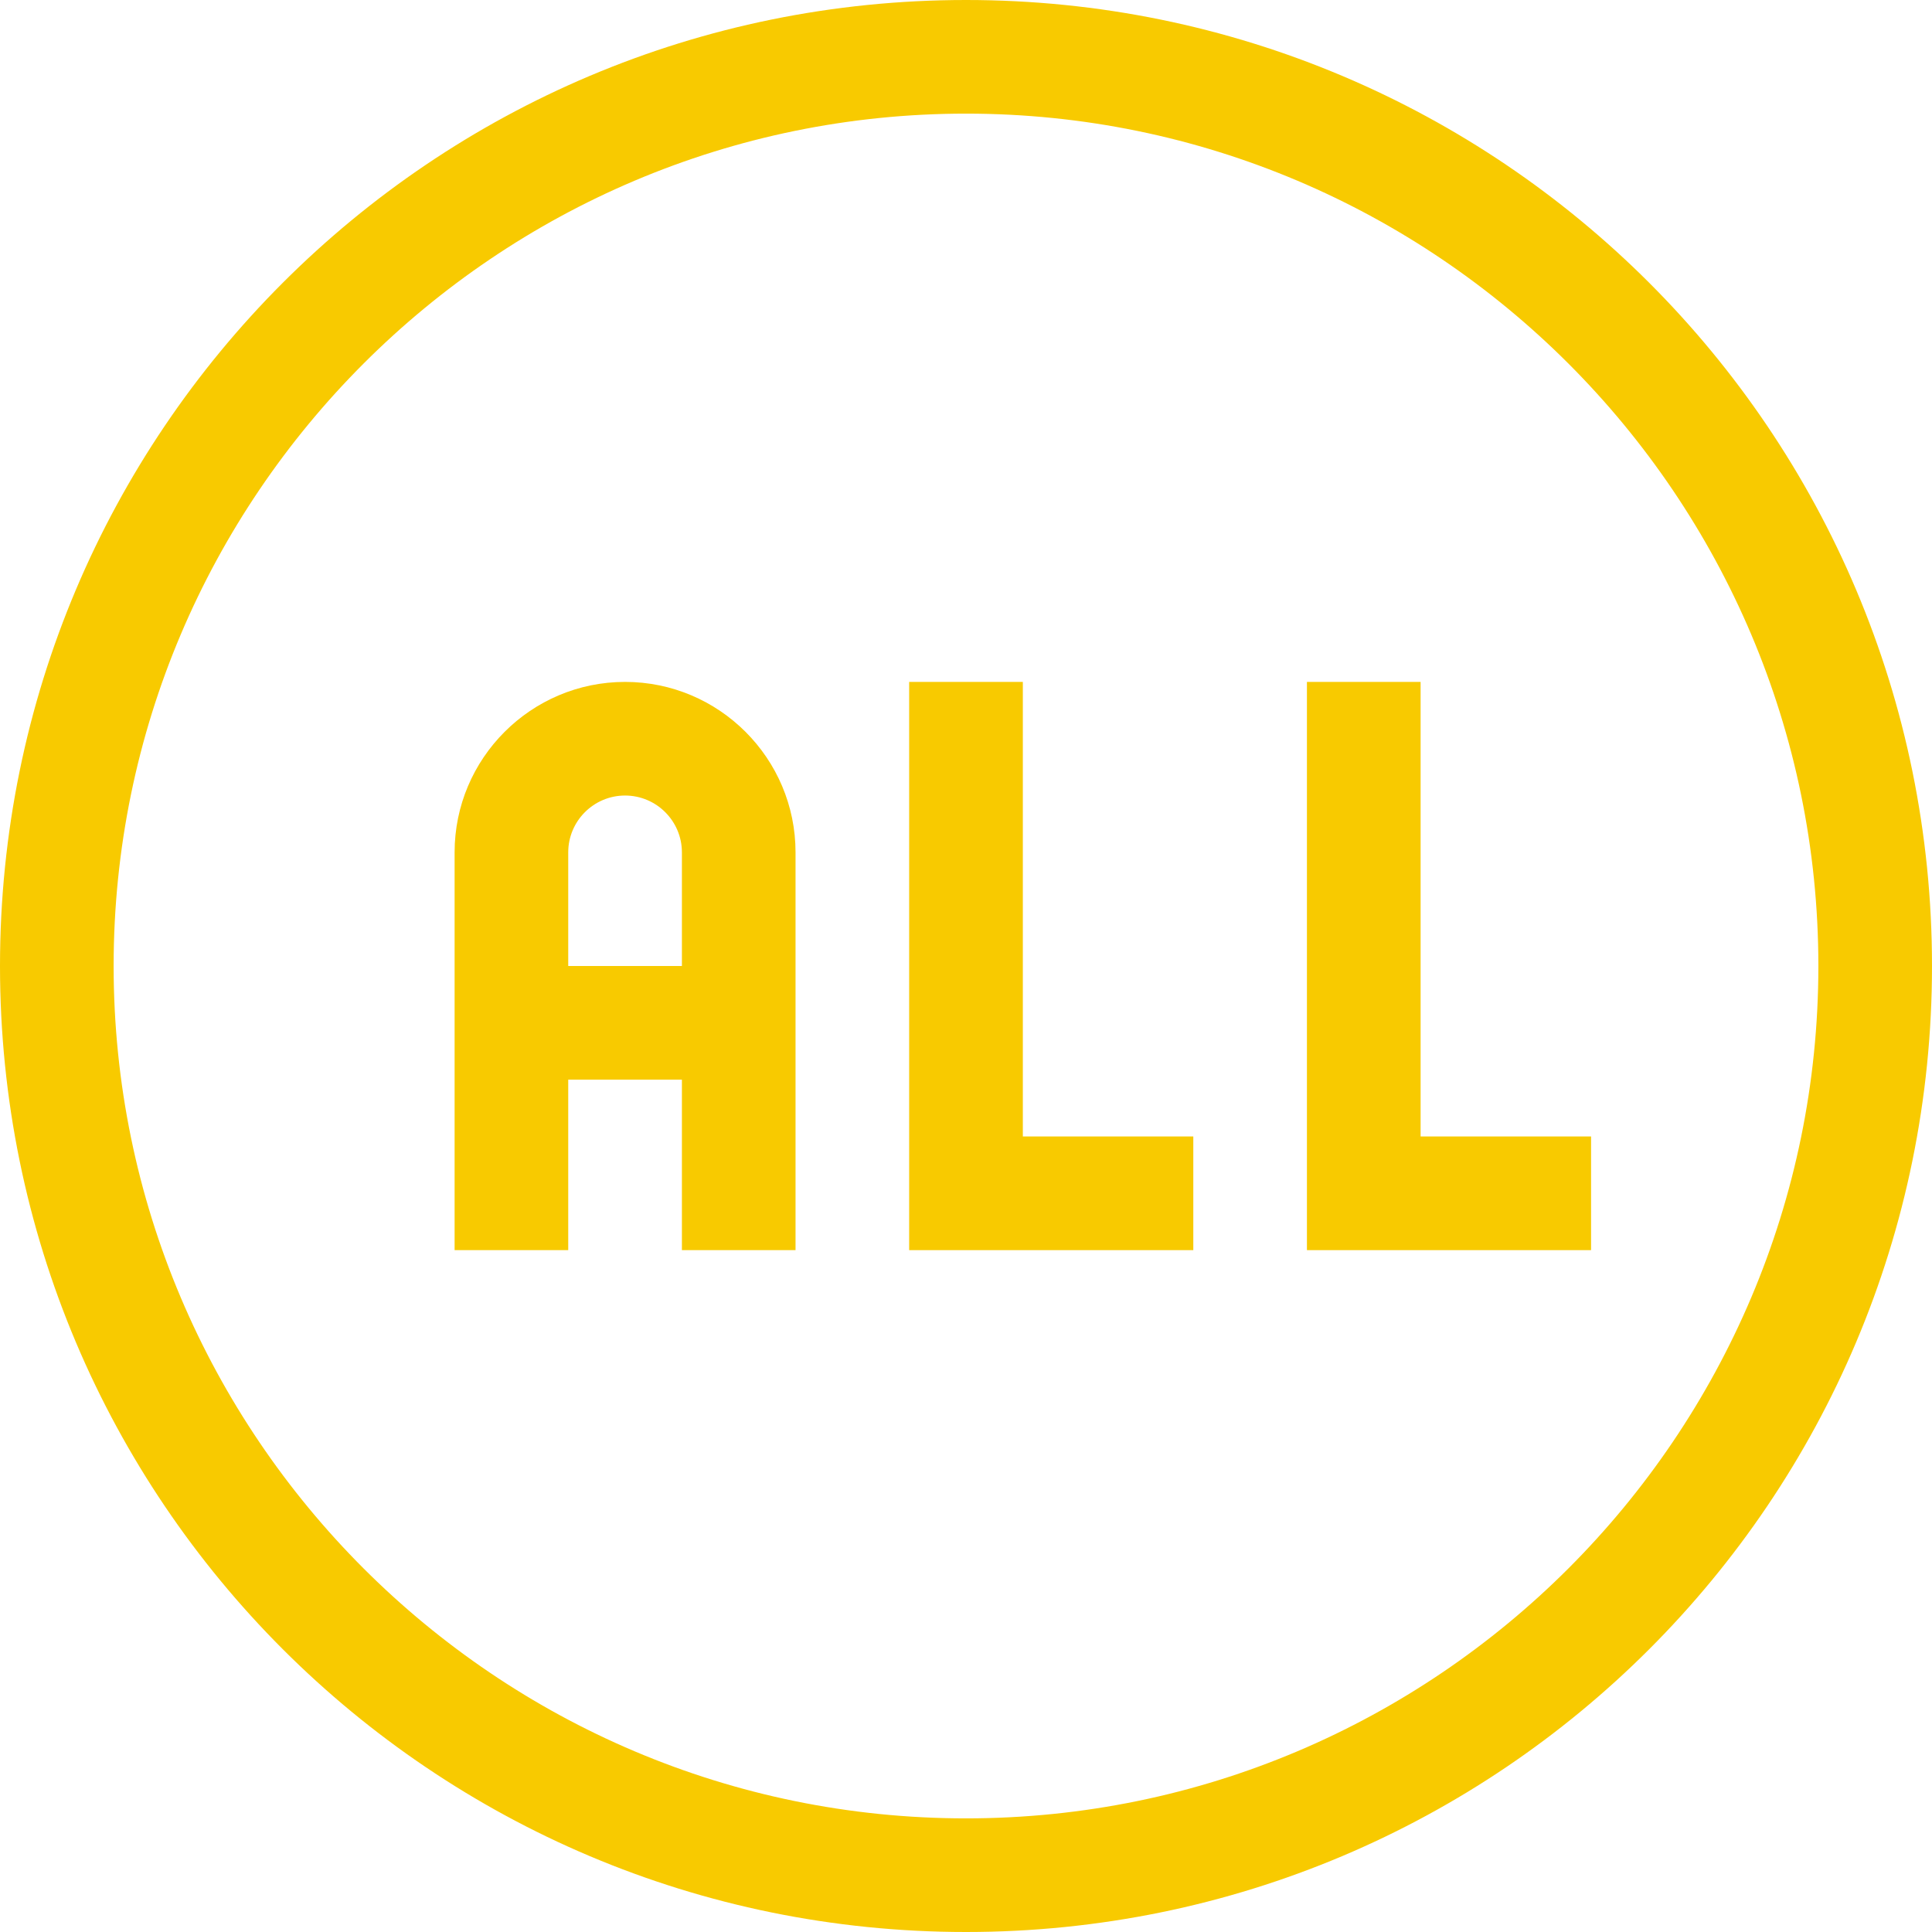 <svg width="43" height="43" viewBox="0 0 43 43" fill="none" xmlns="http://www.w3.org/2000/svg">
<path d="M21.5 0C9.618 0 0 9.616 0 21.5C0 33.382 9.616 43 21.5 43C33.382 43 43 33.384 43 21.5C43 9.618 33.384 0 21.5 0ZM21.5 40.471C11.04 40.471 2.529 31.96 2.529 21.5C2.529 11.04 11.04 2.529 21.5 2.529C31.96 2.529 40.471 11.04 40.471 21.5C40.471 31.96 31.96 40.471 21.5 40.471Z" fill="#F8CA00"/>
<path d="M22.765 15.177H20.235V27.824H26.559V25.294H22.765V15.177Z" fill="#F8CA00"/>
<path d="M31.618 25.294V15.177H29.088V27.824H35.412V25.294H31.618Z" fill="#F8CA00"/>
<path d="M13.912 15.177C11.82 15.177 10.118 16.878 10.118 18.971V27.824H12.647V24.029H15.177V27.824H17.706V18.971C17.706 16.878 16.004 15.177 13.912 15.177ZM12.647 21.5V18.971C12.647 18.273 13.214 17.706 13.912 17.706C14.609 17.706 15.177 18.273 15.177 18.971V21.5H12.647Z" fill="#F8CA00"/>
</svg>
